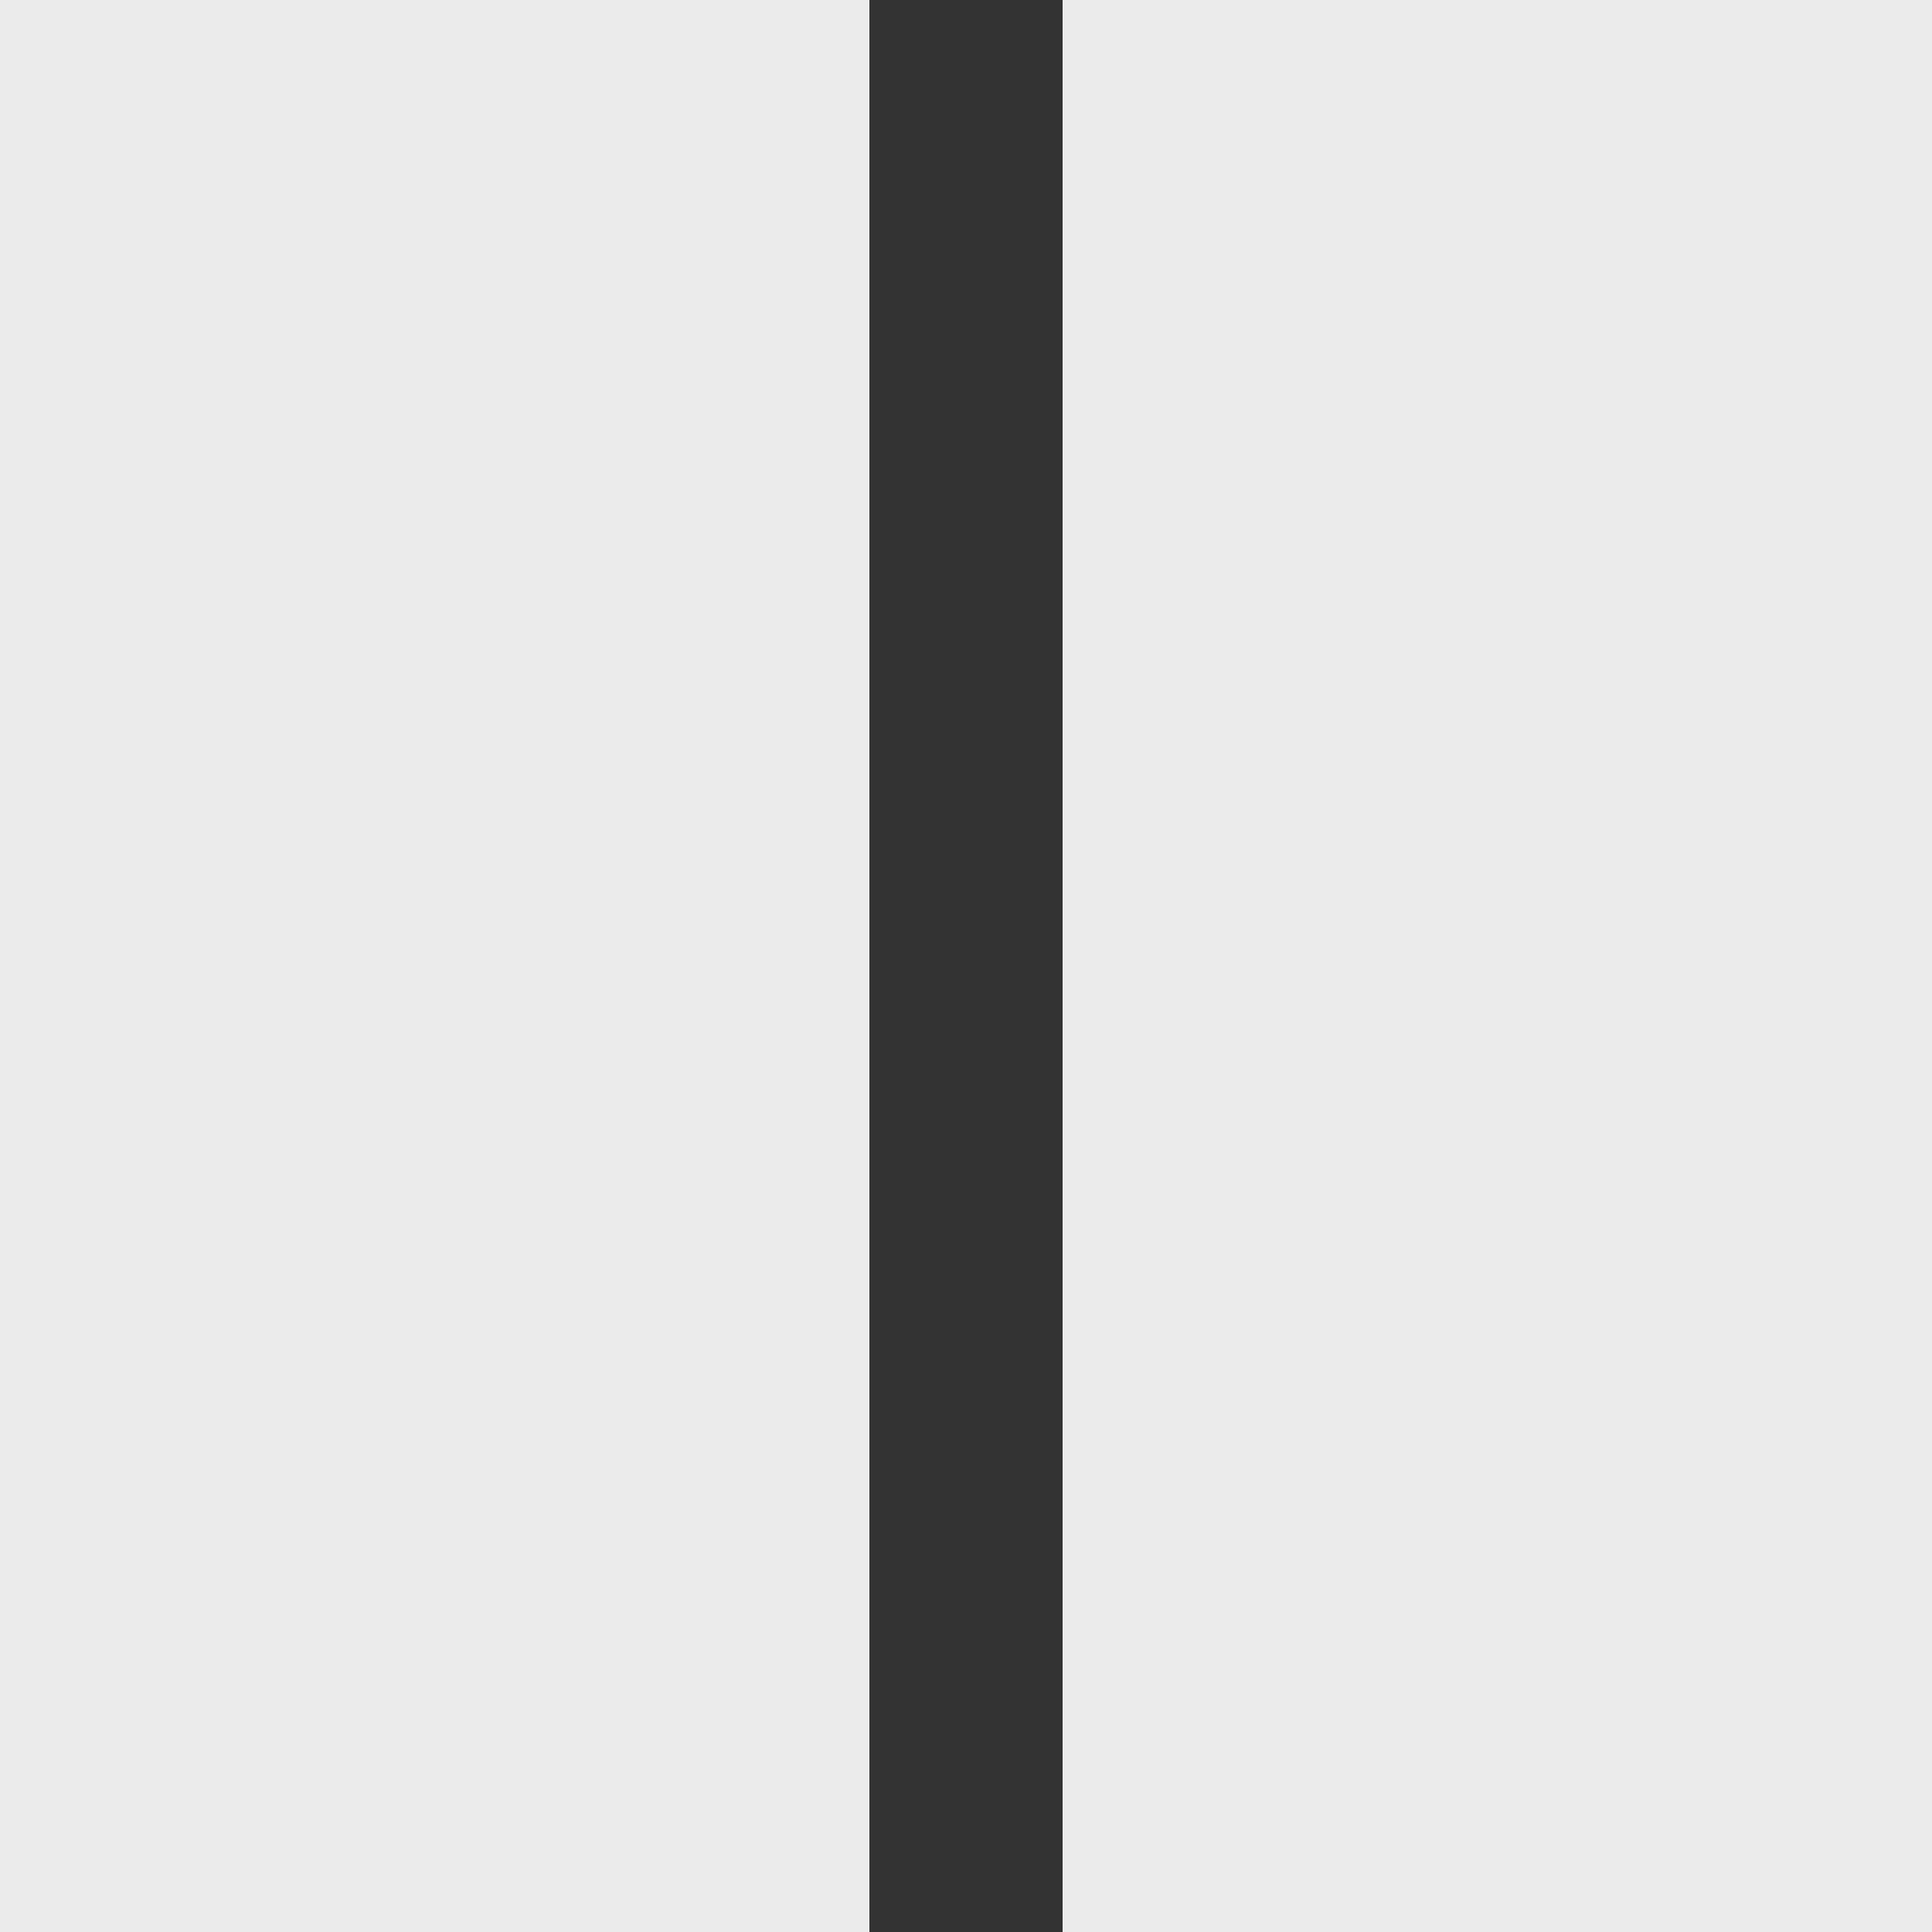 <svg width="20" height="20" viewBox="0 0 20 20" fill="none" xmlns="http://www.w3.org/2000/svg">
<rect x="0" y="0" width="20" height="20" fill="#333333" stroke="none"/>
<rect x="11" width="9" height="20" fill="white" fill-opacity="0.9"/>
<rect width="9" height="20" fill="white" fill-opacity="0.9"/>
</svg>
